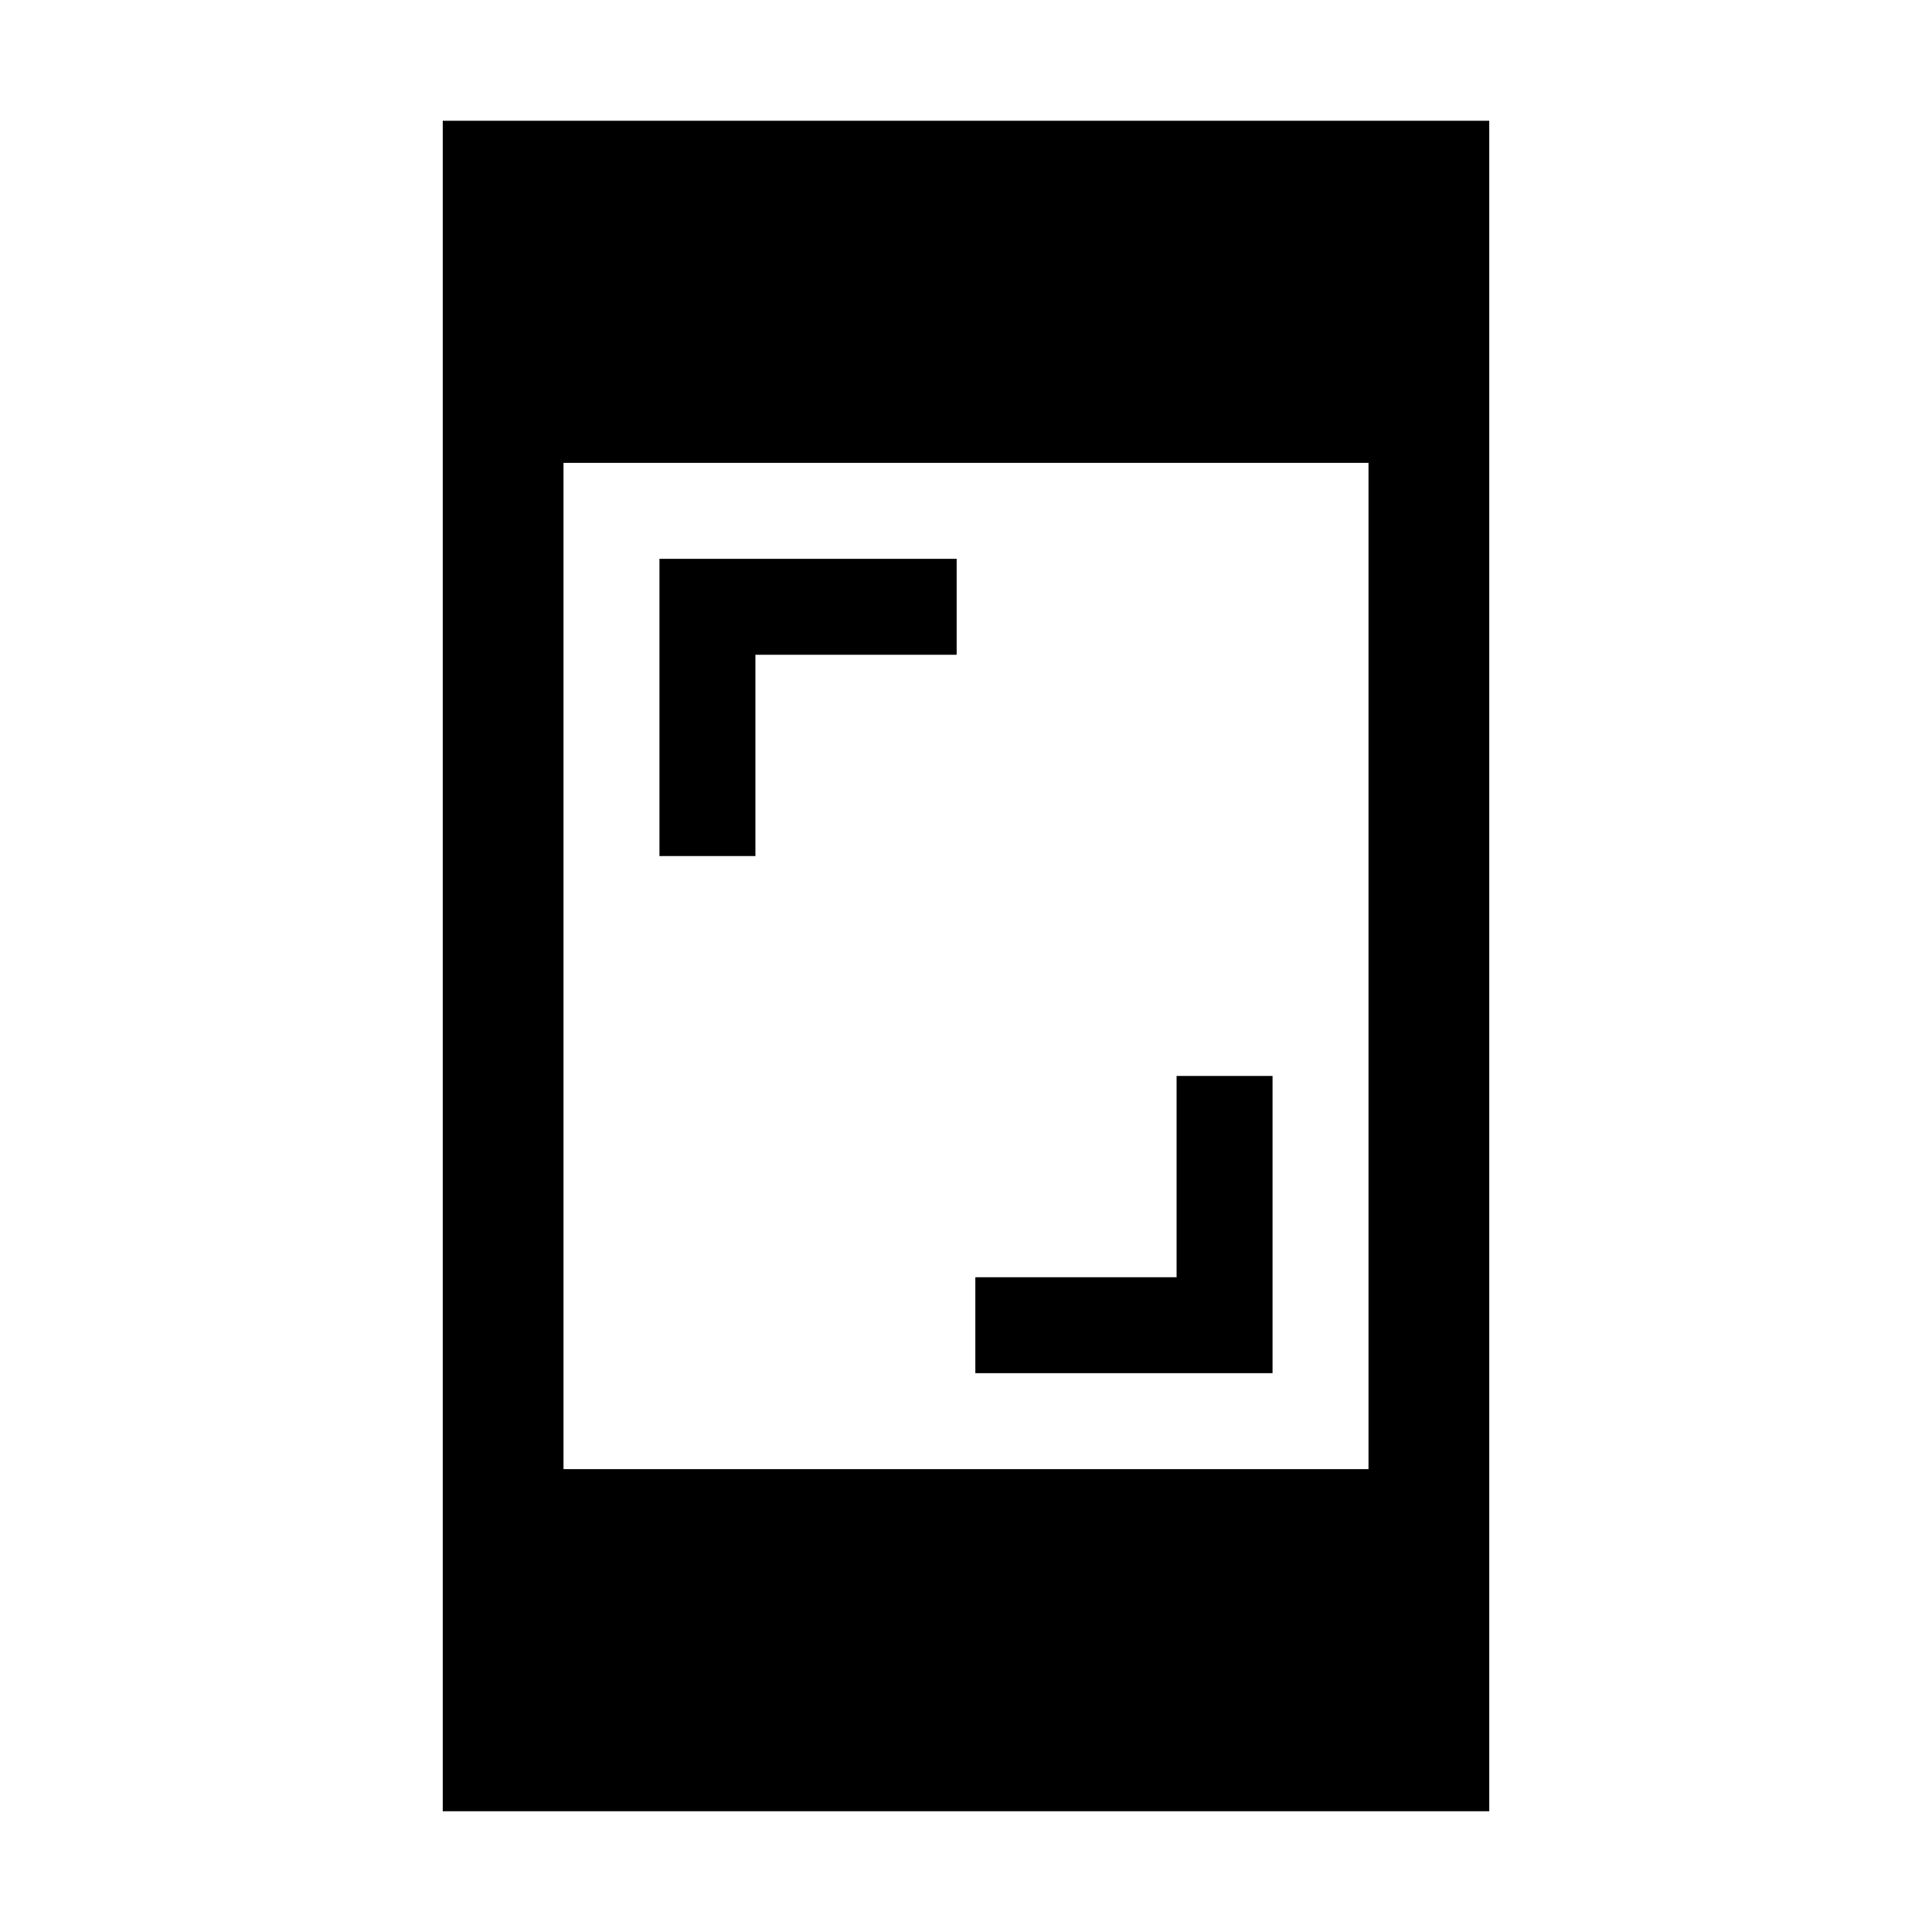 <svg xmlns="http://www.w3.org/2000/svg" width="24" height="24" viewBox="0 0 24 24" fill='currentColor'><path d="M12.116 17.058v-1.192h2.5v-2.5h1.192v3.692zm-3.924-6.424V6.942h3.692v1.192h-2.5v2.5zM5.5 22.5v-21h13v21zM7 18.25h10V5.75H7z"/></svg>